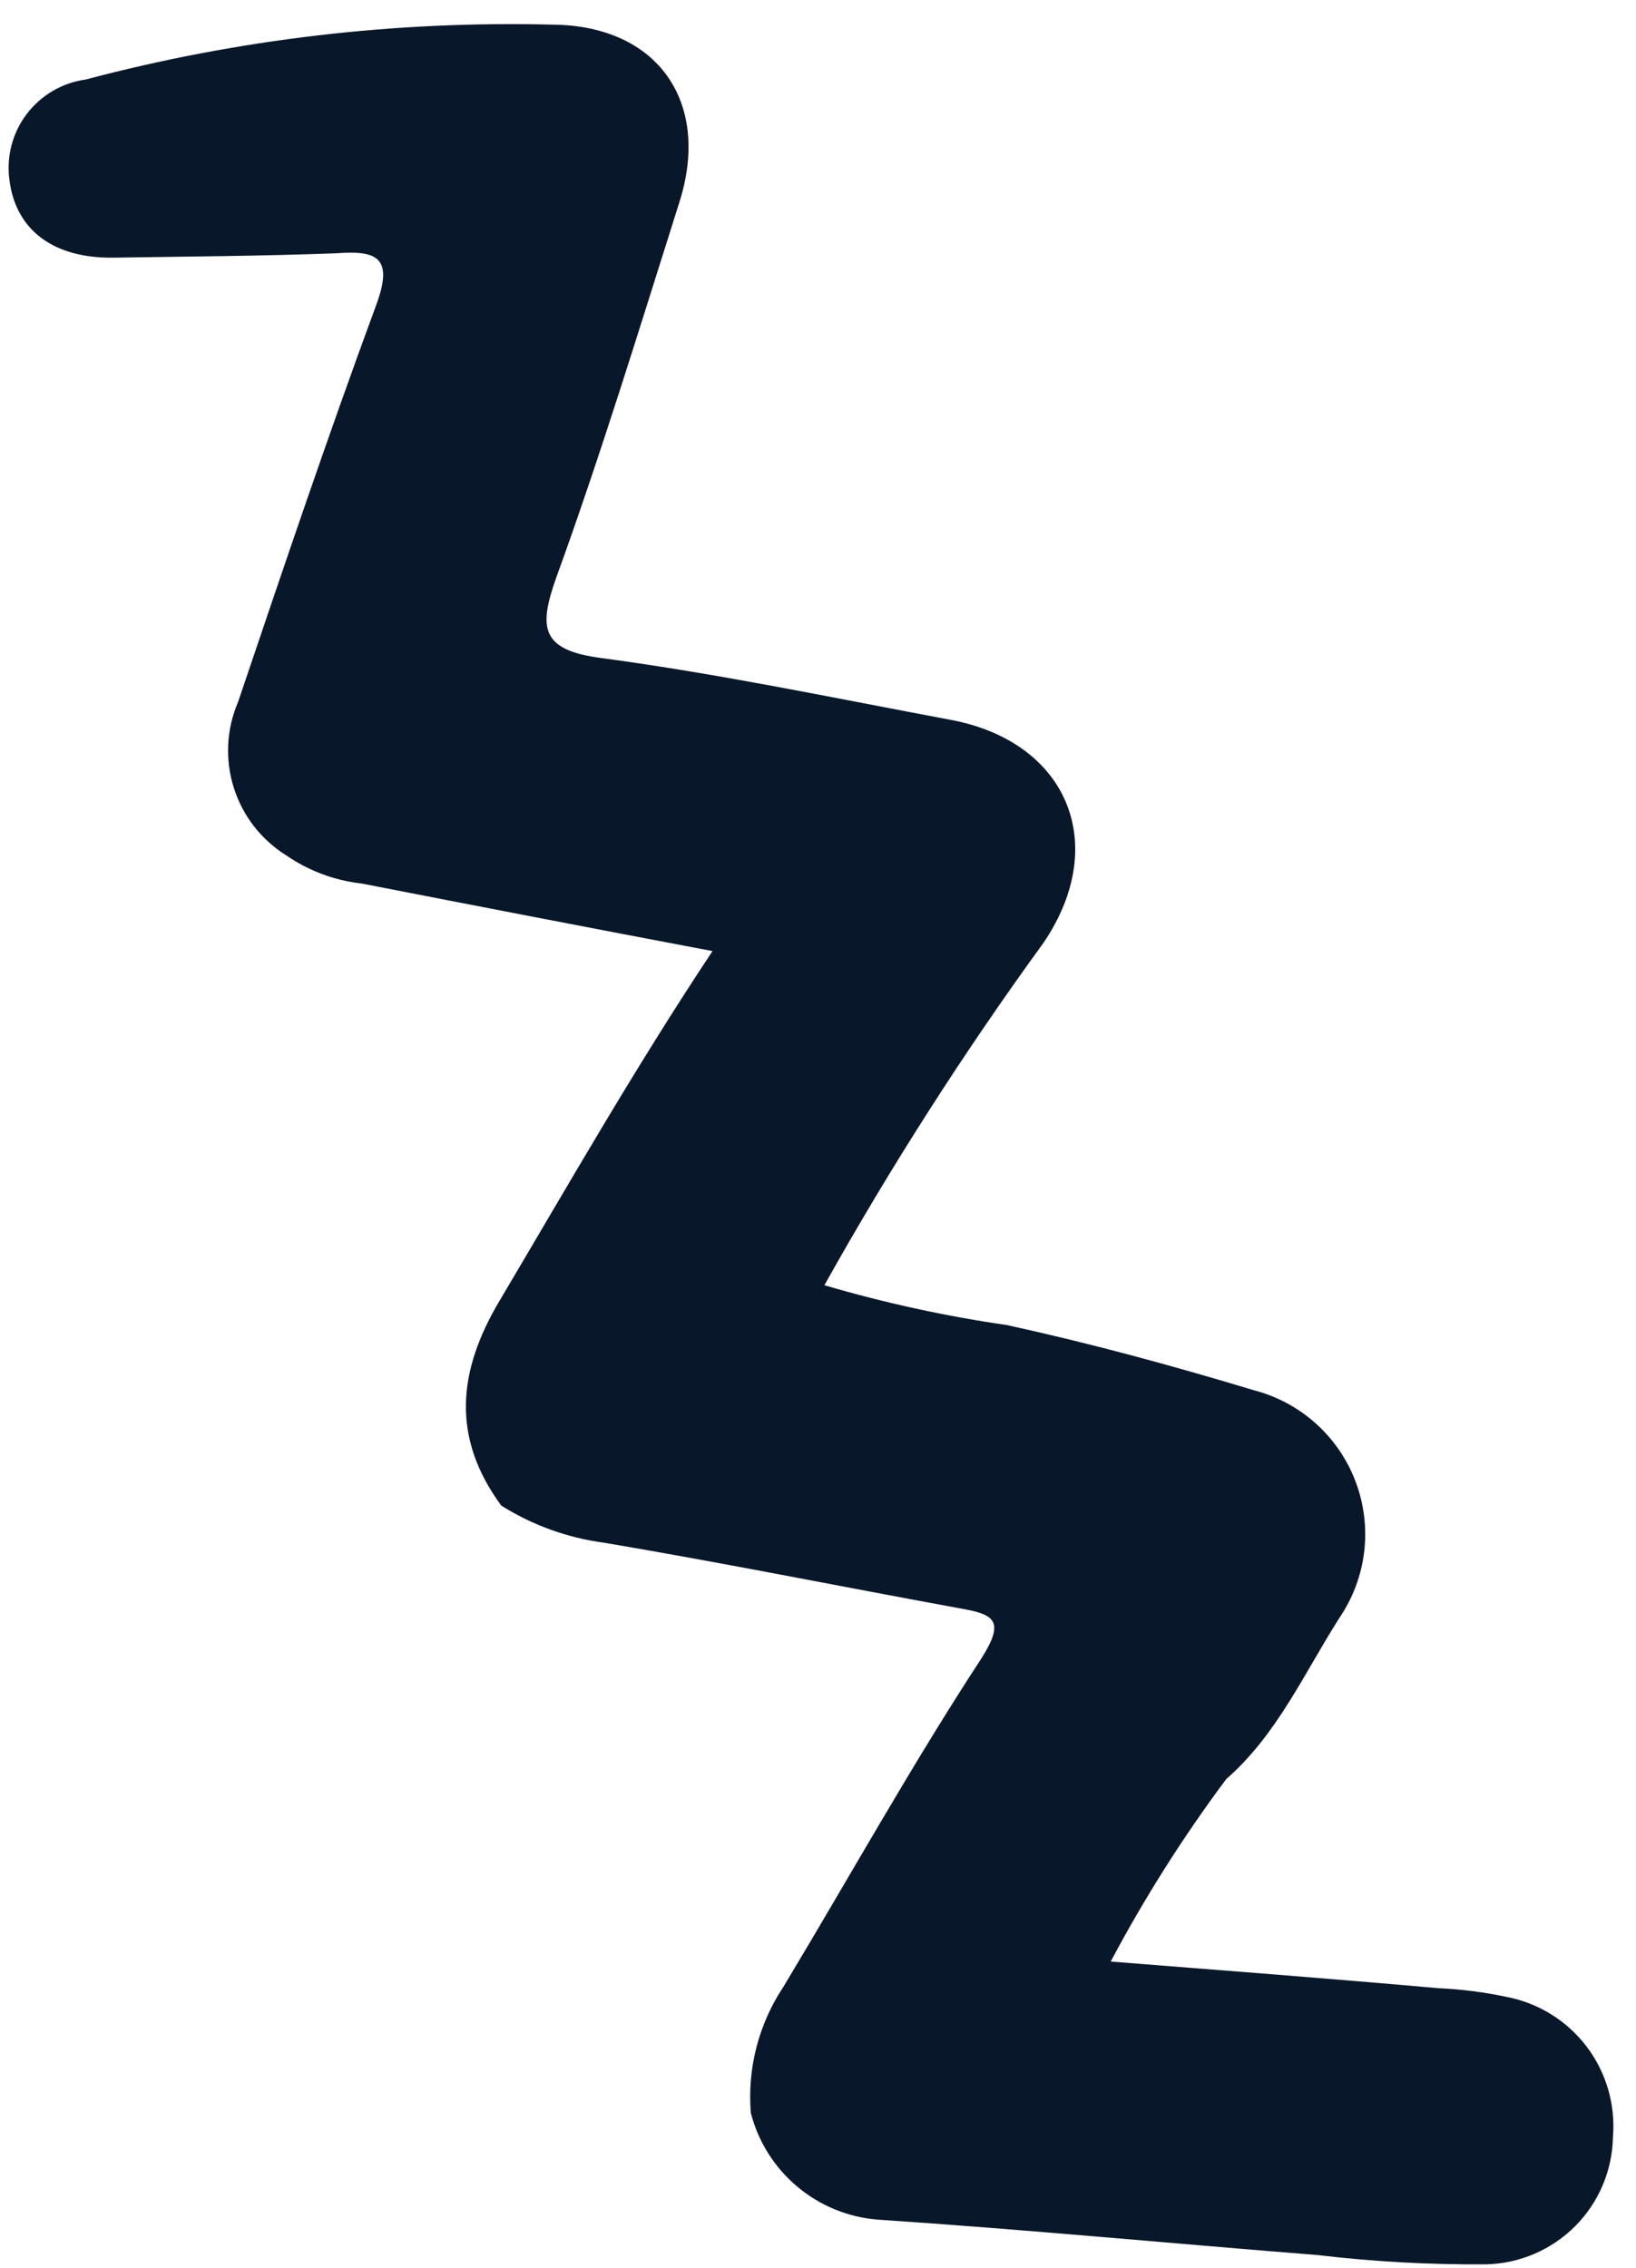 <svg width="44" height="61" viewBox="0 0 44 61" fill="none" xmlns="http://www.w3.org/2000/svg">
<path d="M20.193 56.829C20.096 55.632 20.405 54.438 21.07 53.438C22.847 50.486 24.521 47.467 26.407 44.587C27.044 43.572 26.726 43.418 25.805 43.257C22.619 42.674 19.445 42.034 16.248 41.494C15.264 41.364 14.321 41.023 13.481 40.495C12.14 38.669 12.302 36.884 13.442 34.975C15.275 31.885 17.037 28.784 19.163 25.581C15.912 24.966 12.811 24.365 9.723 23.763C8.999 23.682 8.306 23.424 7.705 23.011C7.03 22.592 6.527 21.946 6.288 21.188C6.049 20.431 6.089 19.613 6.402 18.883C7.604 15.328 8.8 11.78 10.102 8.248C10.611 6.9 10.128 6.732 9.028 6.813C7.042 6.888 5.06 6.898 3.073 6.93C1.453 6.959 0.425 6.201 0.254 4.843C0.167 4.213 0.334 3.574 0.719 3.067C1.103 2.56 1.673 2.226 2.304 2.139C6.406 1.052 10.641 0.555 14.883 0.663C17.703 0.697 19.126 2.759 18.271 5.441C17.202 8.82 16.162 12.225 14.956 15.547C14.482 16.887 14.546 17.485 16.164 17.698C19.32 18.119 22.438 18.776 25.567 19.361C28.696 19.947 29.869 22.687 28.071 25.35C25.923 28.303 23.953 31.381 22.172 34.568C23.783 35.042 25.426 35.401 27.087 35.641C29.341 36.135 31.507 36.724 33.734 37.396C34.354 37.559 34.926 37.868 35.401 38.298C35.876 38.728 36.241 39.266 36.465 39.867C36.689 40.467 36.765 41.113 36.688 41.749C36.61 42.385 36.38 42.993 36.019 43.522C35.071 45.012 34.343 46.661 32.978 47.853C31.819 49.407 30.781 51.047 29.872 52.759C32.886 52.997 35.778 53.218 38.678 53.475C39.301 53.503 39.92 53.582 40.53 53.712C41.385 53.879 42.148 54.355 42.674 55.049C43.2 55.743 43.451 56.607 43.38 57.475C43.364 58.376 43.001 59.236 42.365 59.875C41.729 60.514 40.871 60.882 39.97 60.903C38.457 60.915 36.944 60.832 35.442 60.654C31.498 60.341 27.558 59.964 23.609 59.701C22.811 59.638 22.053 59.327 21.441 58.812C20.828 58.297 20.392 57.604 20.193 56.829Z" fill="#09172A"/>
</svg>
